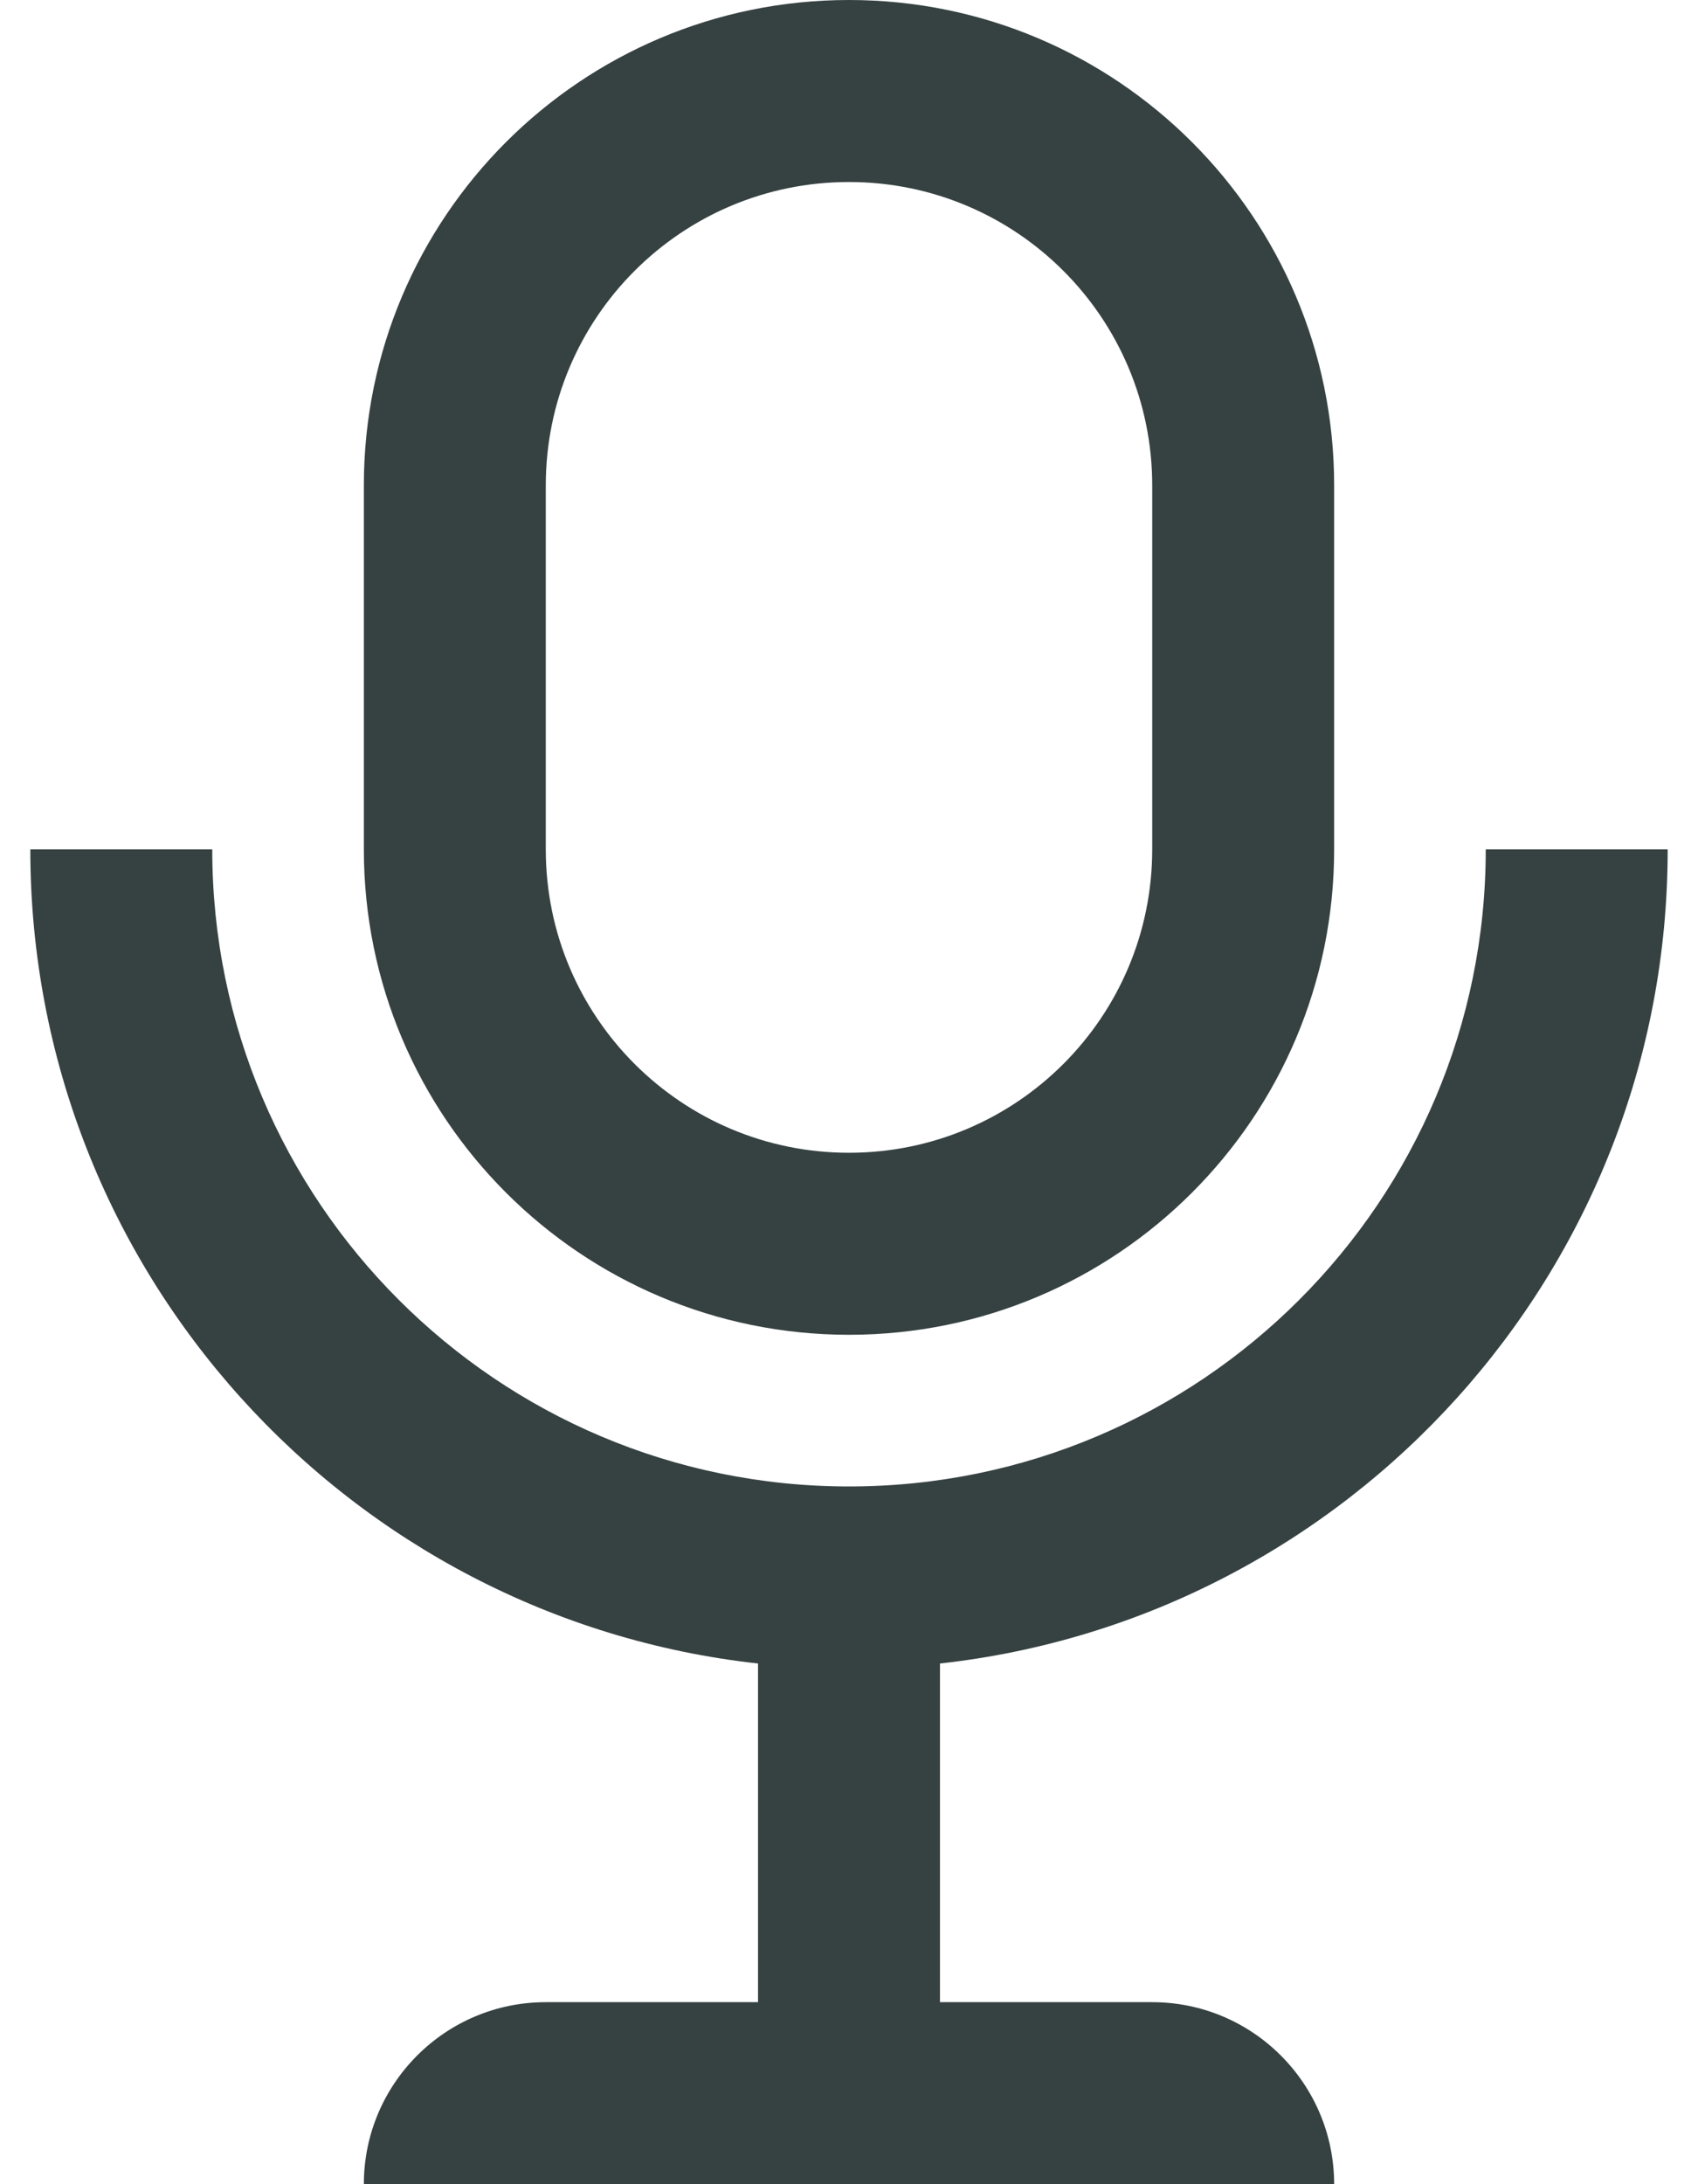 <svg width="14" height="18" viewBox="0 0 14 18" fill="none" xmlns="http://www.w3.org/2000/svg">
<path fill-rule="evenodd" clip-rule="evenodd" d="M3 4C3 1.791 4.791 0 7 0C9.209 0 11 1.791 11 4V7C11 9.209 9.209 11 7 11C4.791 11 3 9.209 3 7V4ZM9.5 4V7C9.5 8.381 8.381 9.5 7 9.5C5.619 9.5 4.5 8.381 4.5 7V4C4.5 2.619 5.619 1.5 7 1.5C8.381 1.5 9.5 2.619 9.5 4Z" fill="#364141"/>
<path d="M0.25 7C0.25 10.474 2.875 13.336 6.25 13.709V16.5H4.5C3.672 16.5 3 17.172 3 18H11C11 17.172 10.328 16.5 9.5 16.5H7.75V13.709C11.125 13.336 13.75 10.474 13.75 7H12.25C12.25 9.899 9.899 12.25 7 12.25C4.101 12.25 1.75 9.899 1.75 7H0.25Z" fill="#364141"/>
</svg>
